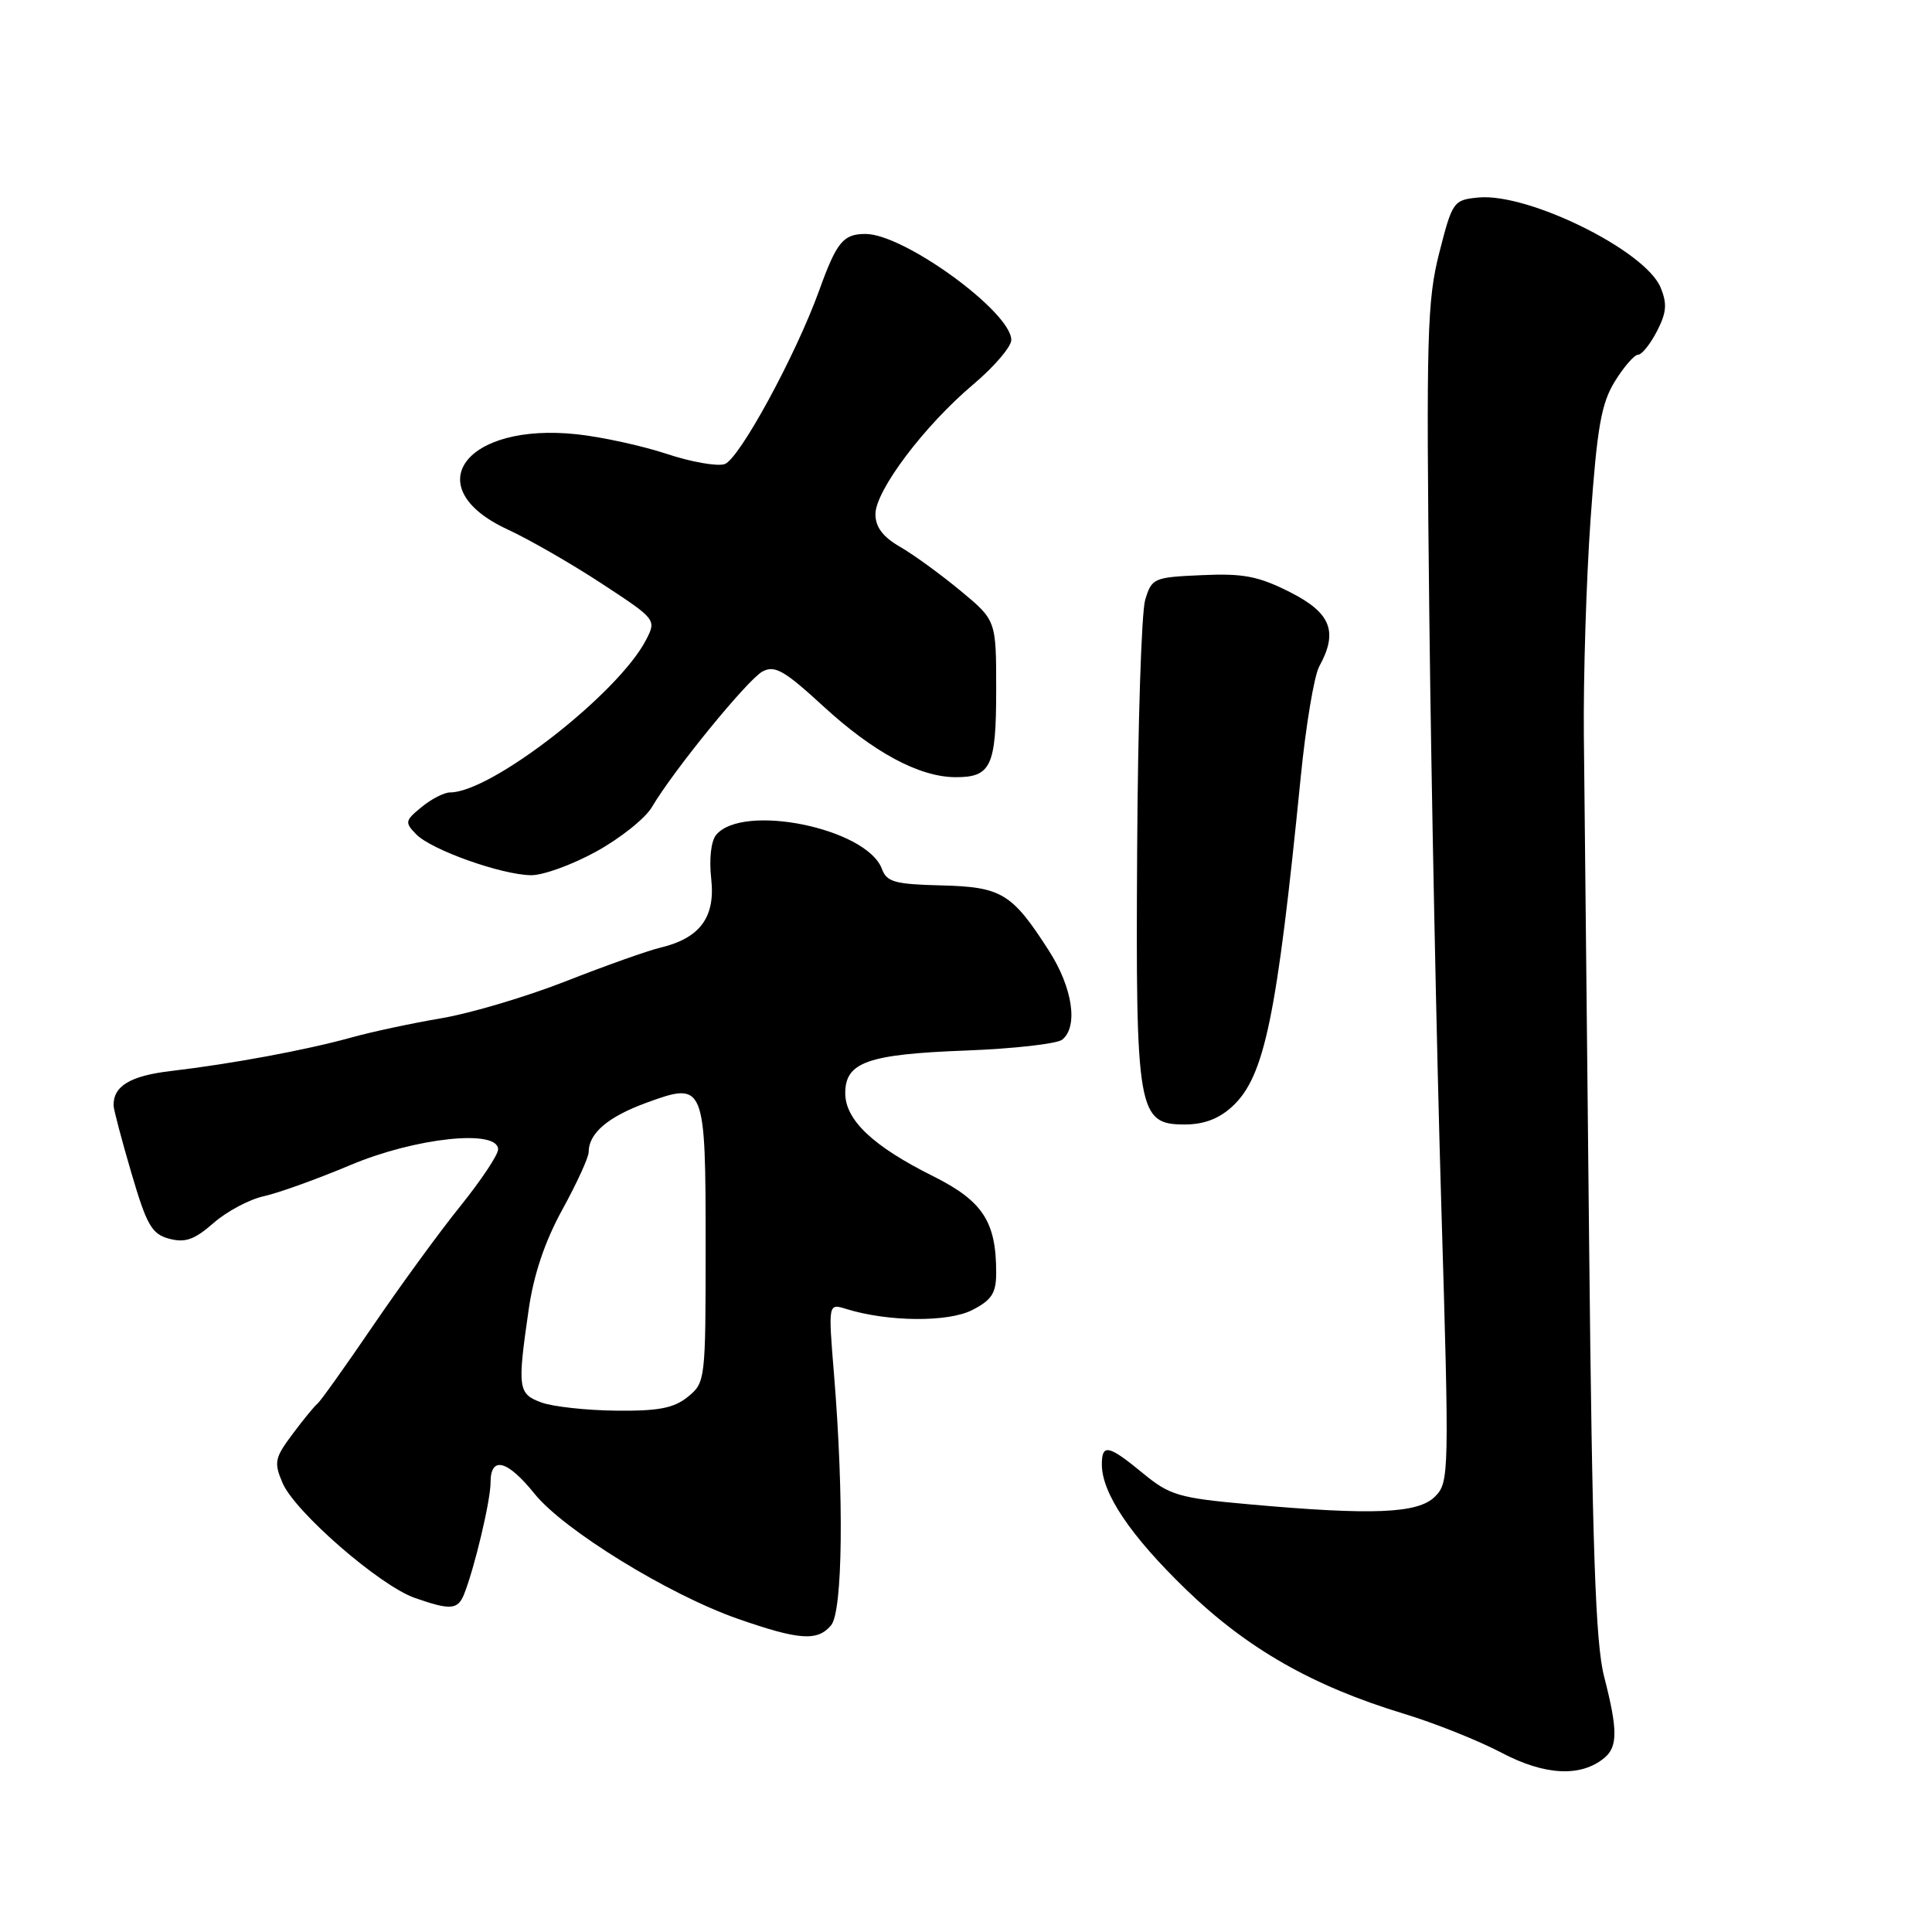 <?xml version="1.0" encoding="UTF-8" standalone="no"?>
<!DOCTYPE svg PUBLIC "-//W3C//DTD SVG 1.1//EN" "http://www.w3.org/Graphics/SVG/1.1/DTD/svg11.dtd" >
<svg xmlns="http://www.w3.org/2000/svg" xmlns:xlink="http://www.w3.org/1999/xlink" version="1.1" viewBox="0 0 256 256">
 <g >
 <path fill="currentColor"
d=" M 212.59 232.93 C 214.37 231.44 214.37 229.21 212.55 222.14 C 211.41 217.71 210.98 205.24 210.56 164.00 C 210.26 135.12 209.95 105.20 209.87 97.50 C 209.79 89.80 210.19 76.87 210.76 68.78 C 211.63 56.56 212.18 53.45 213.98 50.53 C 215.18 48.59 216.56 47.00 217.06 47.00 C 217.55 47.00 218.67 45.60 219.55 43.90 C 220.83 41.42 220.93 40.25 220.03 38.08 C 218.01 33.20 202.51 25.55 195.91 26.17 C 192.59 26.49 192.45 26.68 190.71 33.50 C 189.10 39.83 188.97 44.44 189.39 81.50 C 189.65 104.05 190.36 139.12 190.97 159.43 C 192.05 195.44 192.03 196.42 190.14 198.31 C 187.89 200.56 181.88 200.80 165.41 199.32 C 156.19 198.49 155.00 198.14 151.44 195.21 C 146.89 191.46 146.00 191.27 146.00 194.04 C 146.00 197.86 149.79 203.49 157.15 210.61 C 165.26 218.46 173.92 223.40 185.99 227.07 C 190.06 228.30 195.89 230.63 198.95 232.24 C 204.69 235.27 209.47 235.51 212.59 232.93 Z  M 110.13 215.35 C 111.67 213.49 111.84 198.37 110.51 182.10 C 109.74 172.70 109.74 172.70 112.12 173.44 C 117.64 175.16 125.65 175.23 128.84 173.58 C 131.43 172.25 132.00 171.34 132.00 168.62 C 132.00 161.86 130.22 159.14 123.64 155.85 C 115.67 151.88 112.00 148.40 112.00 144.85 C 112.00 140.74 114.97 139.69 128.00 139.20 C 134.32 138.96 140.06 138.31 140.75 137.76 C 142.90 136.03 142.13 130.87 138.99 125.98 C 134.09 118.34 132.73 117.52 124.70 117.32 C 118.59 117.17 117.49 116.87 116.86 115.14 C 114.86 109.75 98.42 106.38 94.89 110.63 C 94.21 111.45 93.95 113.84 94.24 116.45 C 94.81 121.54 92.76 124.31 87.50 125.57 C 85.85 125.96 80.22 127.96 75.00 130.01 C 69.78 132.06 62.35 134.27 58.50 134.92 C 54.65 135.57 49.25 136.72 46.50 137.49 C 40.51 139.15 30.66 140.97 22.69 141.91 C 17.27 142.54 14.99 143.91 15.05 146.50 C 15.07 147.05 16.13 151.08 17.42 155.46 C 19.45 162.37 20.11 163.52 22.43 164.14 C 24.54 164.70 25.77 164.27 28.30 162.05 C 30.06 160.51 33.07 158.91 34.98 158.50 C 36.89 158.08 42.05 156.22 46.45 154.37 C 55.06 150.74 66.00 149.58 66.00 152.30 C 66.00 153.02 63.76 156.38 61.02 159.79 C 58.27 163.19 53.04 170.37 49.38 175.74 C 45.72 181.11 42.43 185.72 42.06 186.00 C 41.69 186.28 40.22 188.07 38.78 190.00 C 36.40 193.18 36.27 193.77 37.44 196.50 C 39.07 200.33 50.33 210.12 54.96 211.73 C 59.69 213.39 60.66 213.31 61.49 211.25 C 62.88 207.76 65.00 198.84 65.00 196.45 C 65.00 192.88 67.21 193.44 70.82 197.92 C 74.68 202.73 88.60 211.29 97.74 214.49 C 105.91 217.34 108.33 217.51 110.13 215.35 Z  M 163.30 146.60 C 167.56 142.65 169.18 134.83 172.35 103.00 C 173.03 96.12 174.14 89.52 174.80 88.32 C 177.34 83.70 176.37 81.22 170.95 78.47 C 166.75 76.35 164.76 75.96 159.26 76.21 C 152.86 76.49 152.61 76.60 151.74 79.50 C 151.25 81.15 150.77 96.00 150.68 112.50 C 150.47 147.33 150.76 149.00 156.98 149.00 C 159.53 149.00 161.53 148.24 163.30 146.60 Z  M 79.01 112.83 C 82.17 111.09 85.49 108.45 86.37 106.96 C 89.27 102.04 99.07 90.04 101.03 88.98 C 102.66 88.11 103.92 88.83 109.07 93.56 C 115.72 99.68 121.78 102.94 126.55 102.98 C 131.32 103.01 132.00 101.57 132.00 91.39 C 132.00 82.19 132.00 82.19 127.25 78.26 C 124.64 76.10 121.04 73.48 119.25 72.45 C 116.98 71.14 116.00 69.83 116.00 68.13 C 116.00 65.00 122.49 56.39 128.97 50.93 C 131.73 48.60 134.00 45.95 134.00 45.05 C 134.00 41.34 119.79 31.00 114.69 31.00 C 111.73 31.00 110.87 32.04 108.54 38.50 C 105.42 47.13 97.93 60.89 96.01 61.50 C 95.00 61.82 91.55 61.21 88.34 60.14 C 85.13 59.08 79.80 57.91 76.50 57.55 C 61.62 55.93 55.25 64.58 67.23 70.14 C 70.13 71.48 75.76 74.72 79.75 77.34 C 86.97 82.07 86.99 82.11 85.60 84.80 C 81.91 91.92 65.10 105.00 59.64 105.00 C 58.86 105.00 57.16 105.87 55.86 106.94 C 53.66 108.74 53.61 108.98 55.16 110.56 C 57.19 112.63 66.46 115.92 70.37 115.97 C 71.95 115.99 75.84 114.58 79.01 112.83 Z  M 71.75 185.84 C 68.64 184.70 68.54 183.98 70.05 173.54 C 70.72 168.87 72.20 164.48 74.53 160.25 C 76.44 156.77 78.00 153.36 78.00 152.66 C 78.00 150.16 80.57 147.97 85.71 146.10 C 93.39 143.30 93.50 143.58 93.50 165.24 C 93.50 182.88 93.46 183.21 91.14 185.09 C 89.28 186.59 87.26 186.98 81.64 186.92 C 77.71 186.88 73.26 186.39 71.75 185.84 Z "/>
</g>
</svg>